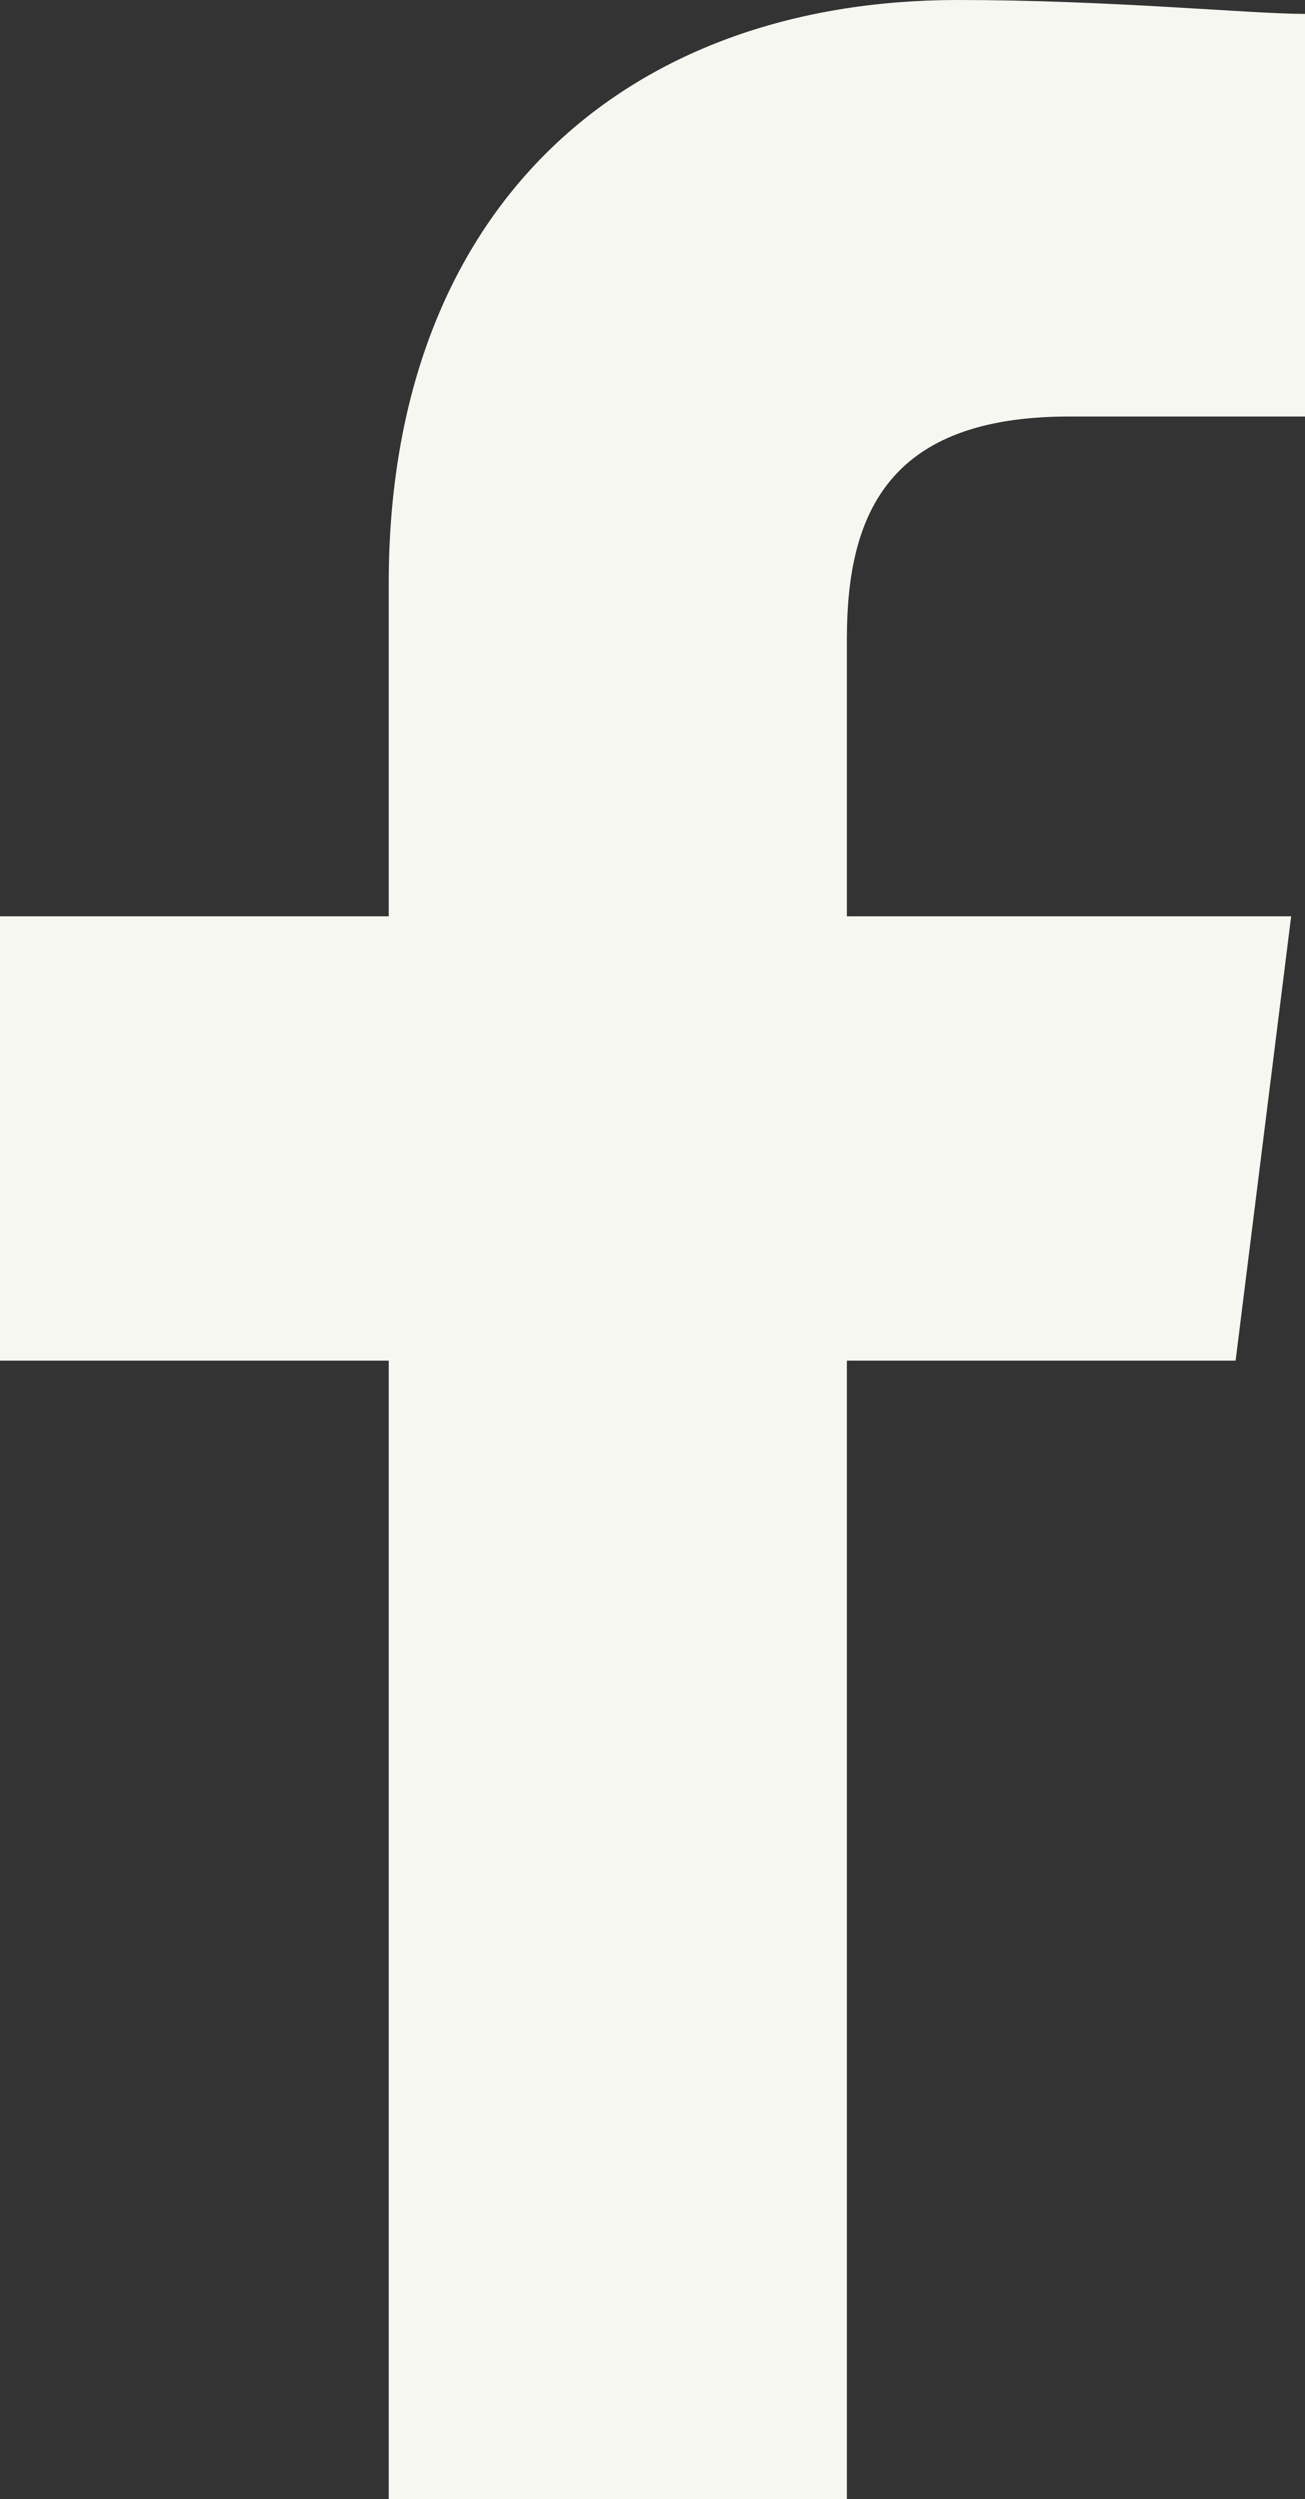 <svg xmlns="http://www.w3.org/2000/svg" width="21.401" height="40.981" viewBox="0 0 21.401 40.981">
  <rect x="0" y="0" width="21.401" height="40.981" fill="#333333" stroke="none"/>
  <path id="Path_5270" data-name="Path 5270" d="M93.888,40.982V22.312h6.375l.911-7.286H93.888V10.473c0-2.049.683-3.643,3.643-3.643h3.87V.228C100.491.228,98.214,0,95.71,0c-5.464,0-9.335,3.415-9.335,9.562v5.464H80v7.286h6.375V40.982Z" transform="translate(-80)" fill="#f7f7f2" fill-rule="evenodd"/>
</svg>
